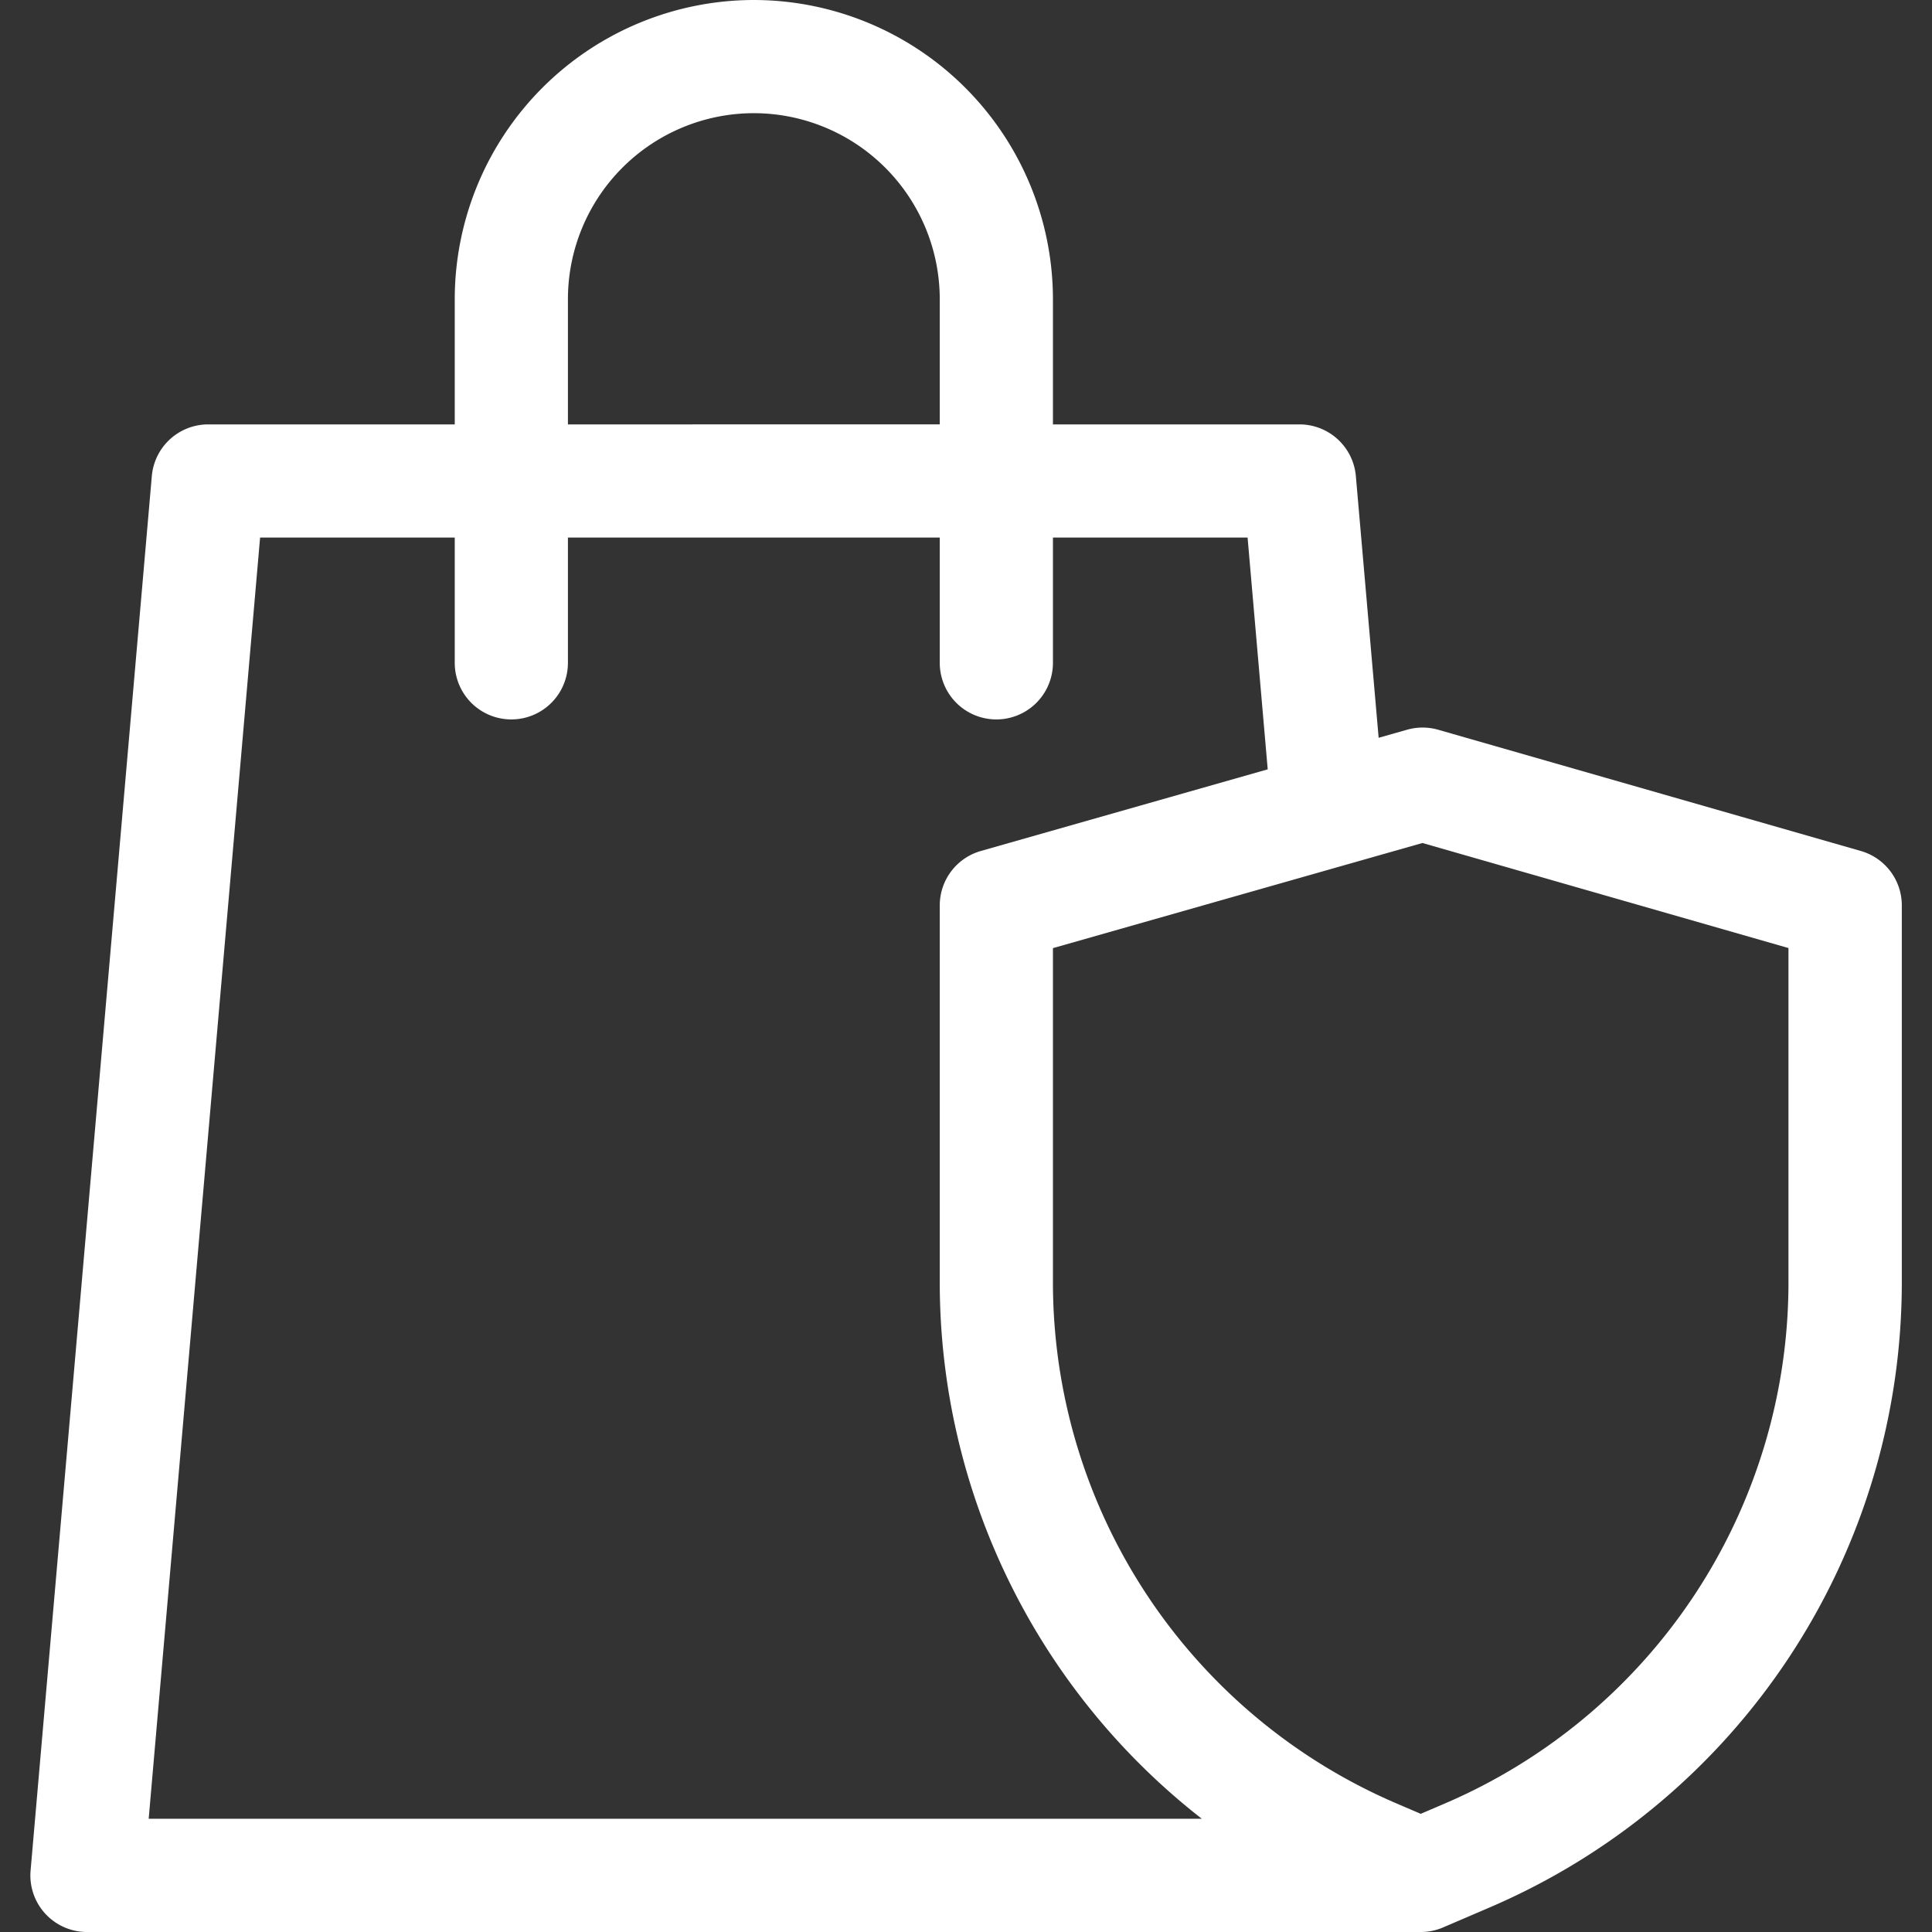 <svg width="24" height="24" fill="none" xmlns="http://www.w3.org/2000/svg"><rect width="100%" height="100%" fill="#333333" stroke="none"/><path d="M23.115 10.571l-5.25-1.506a.703.703 0 00-.386 0l-.353.1-.283-3.25a.703.703 0 00-.7-.643H13.08V3.716A3.72 3.72 0 009.364 0a3.72 3.72 0 00-3.715 3.715v1.557H2.586a.703.703 0 00-.7.642L.38 23.236a.703.703 0 00.7.764h16.57a.703.703 0 00.277-.057l.571-.245a8.45 8.45 0 005.127-7.775v-4.676a.703.703 0 00-.51-.676zM7.055 3.715a2.311 2.311 0 012.31-2.309 2.312 2.312 0 012.309 2.31v1.556H7.055V3.715zM1.847 22.594L3.231 6.678h2.418v1.556a.703.703 0 001.406 0V6.678h4.619v1.556a.703.703 0 001.406 0V6.678h2.418l.25 2.879-3.563 1.014a.703.703 0 00-.511.676v4.676a8.45 8.45 0 003.255 6.67H1.847zm20.37-6.67a7.045 7.045 0 01-4.274 6.482l-.294.126-.294-.126a7.045 7.045 0 01-4.275-6.483v-4.145l4.59-1.306 4.547 1.305v4.146z" fill="#fff"/></svg>
